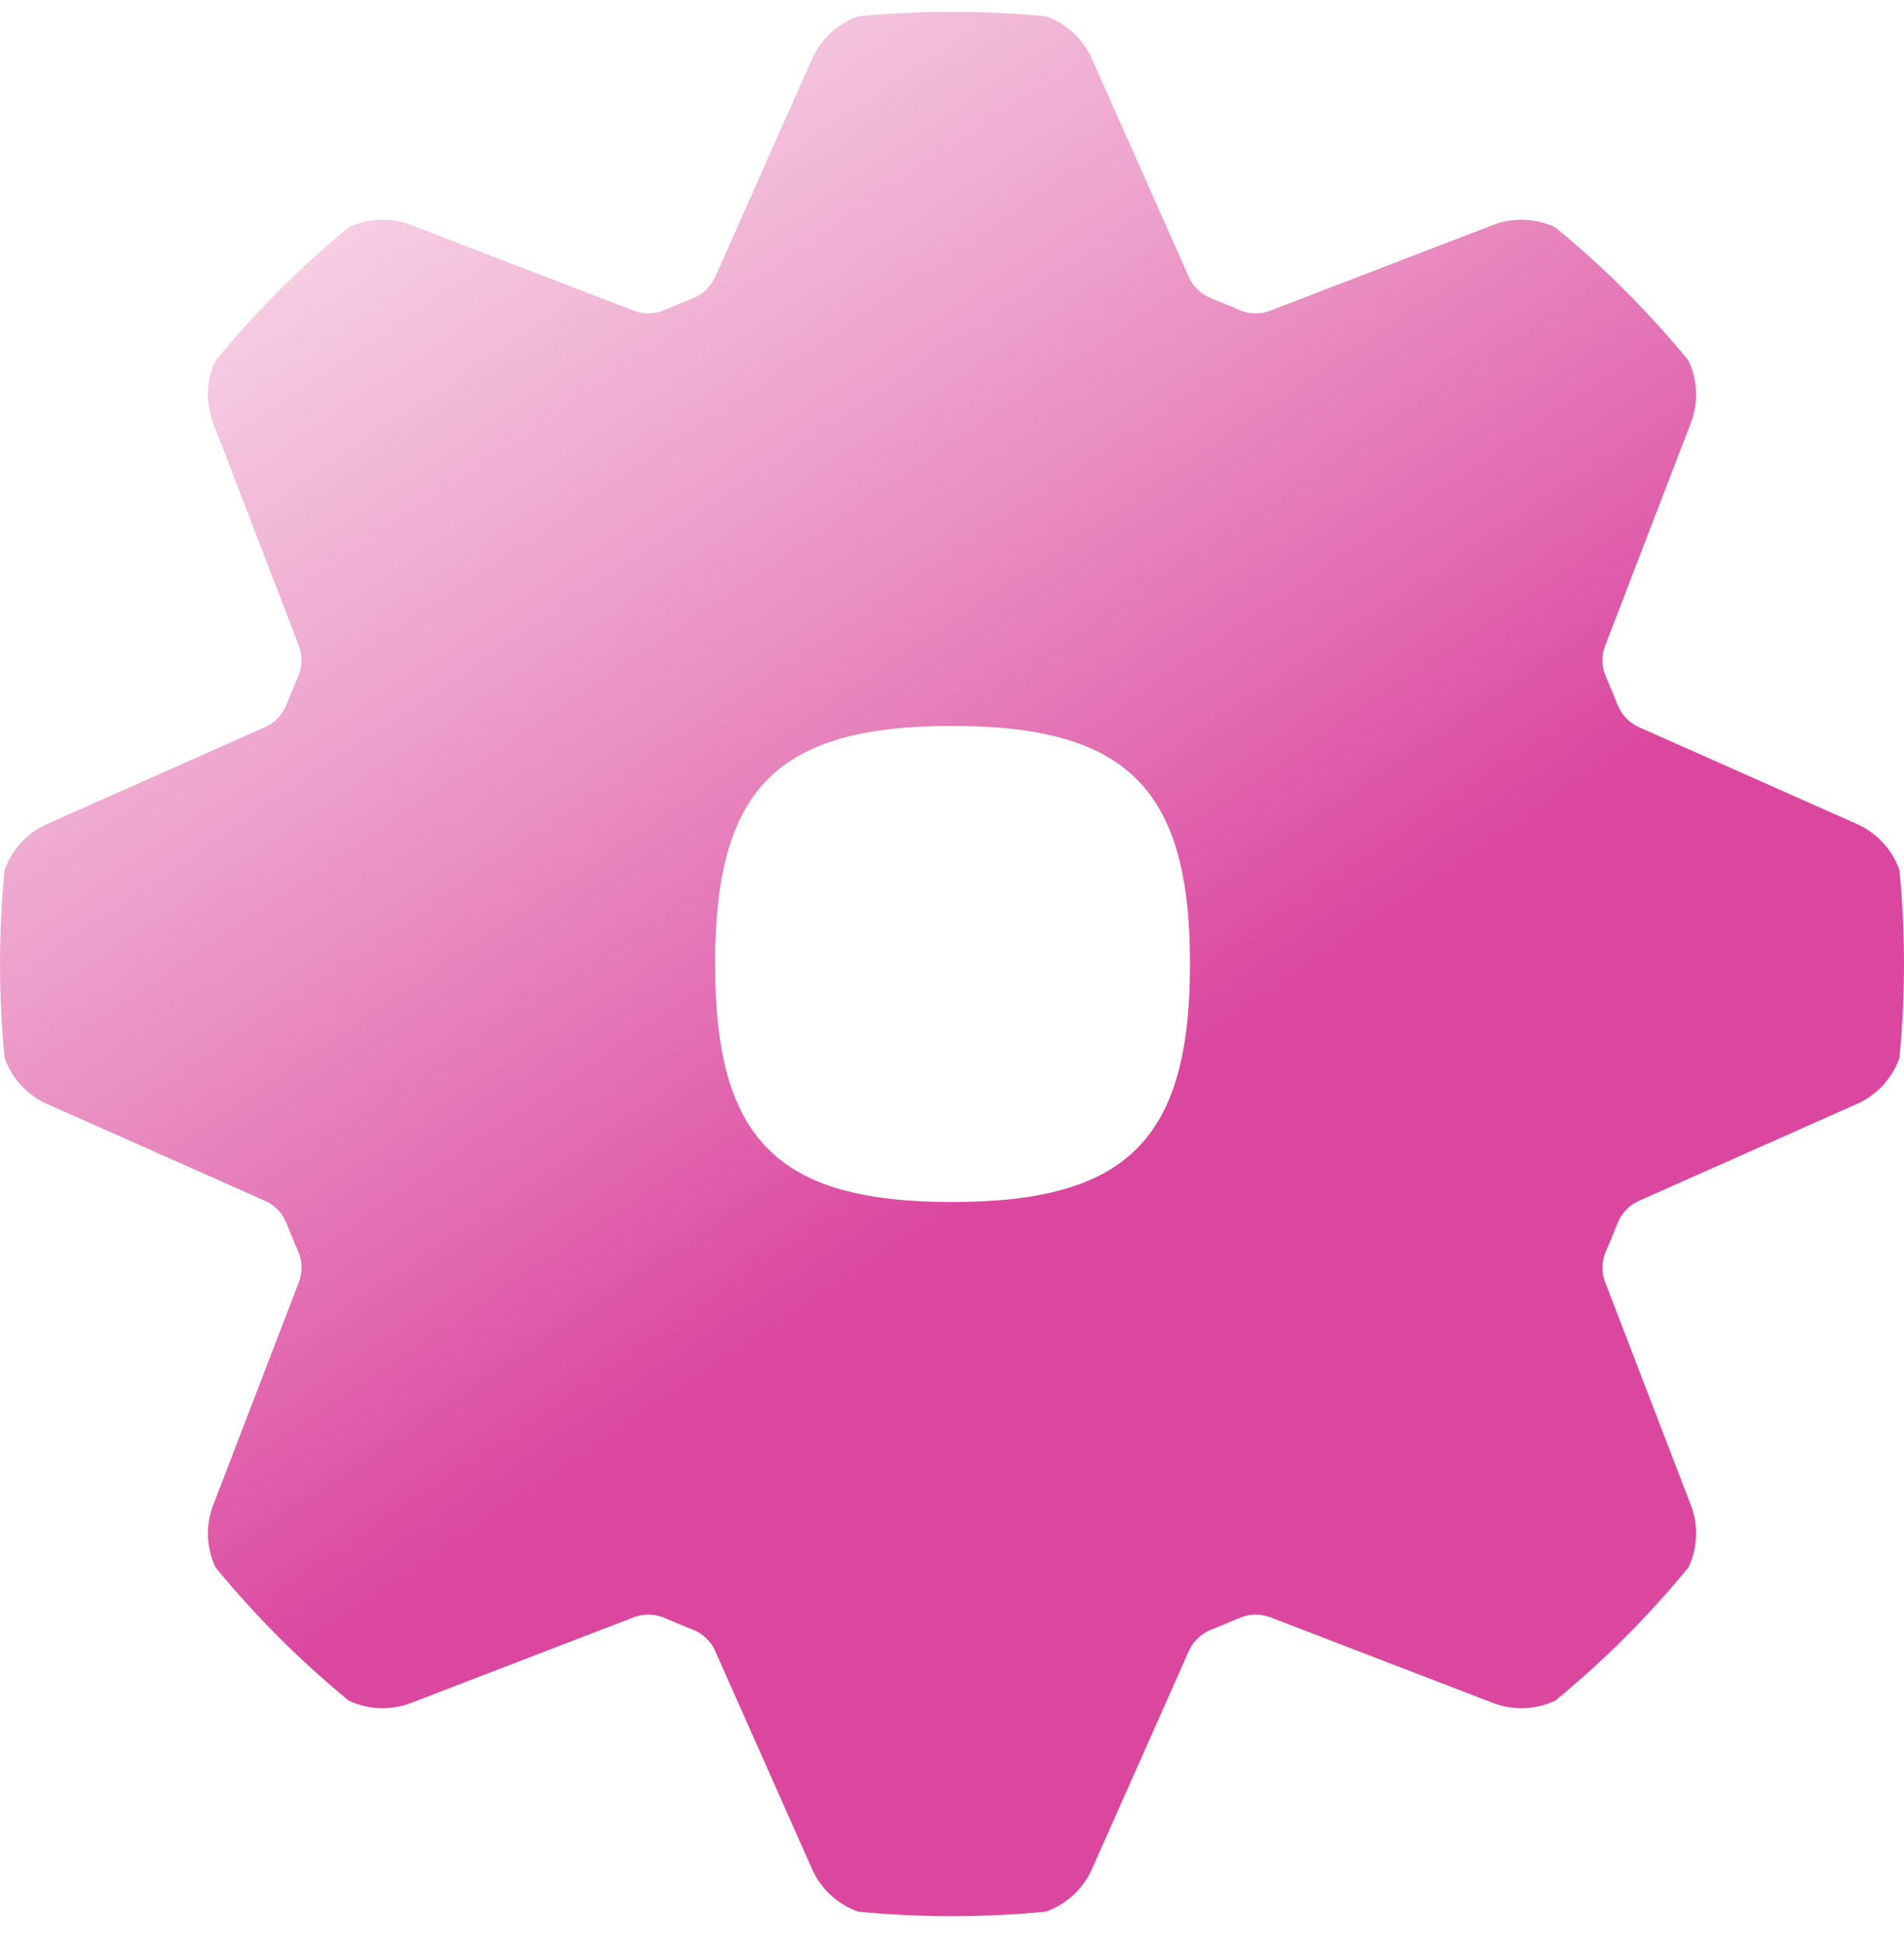 <svg preserveAspectRatio="none" width="48" height="49" viewBox="0 0 48 49" fill="none" xmlns="http://www.w3.org/2000/svg">
<path vector-effect="non-scaling-stroke" fill-rule="evenodd" clip-rule="evenodd" d="M48 24.297C48 25.097 47.961 25.888 47.884 26.667C47.704 27.175 47.322 27.598 46.812 27.825L41.312 30.269C41.064 30.38 40.873 30.587 40.774 30.84C40.683 31.072 40.588 31.302 40.488 31.53C40.378 31.779 40.367 32.061 40.465 32.315L42.625 37.933C42.825 38.452 42.796 39.02 42.567 39.505C41.561 40.732 40.435 41.858 39.209 42.864C38.723 43.093 38.155 43.122 37.636 42.922L32.018 40.761C31.765 40.664 31.482 40.675 31.233 40.785C31.006 40.885 30.776 40.98 30.543 41.071C30.29 41.17 30.083 41.361 29.972 41.609L27.528 47.109C27.301 47.619 26.878 48.001 26.37 48.181C25.591 48.258 24.8 48.297 24 48.297C23.2 48.297 22.409 48.258 21.63 48.181C21.122 48.001 20.699 47.619 20.472 47.109L18.028 41.609C17.917 41.361 17.71 41.17 17.457 41.071C17.225 40.98 16.994 40.885 16.767 40.785C16.518 40.675 16.236 40.664 15.982 40.761L10.364 42.922C9.845 43.122 9.277 43.093 8.791 42.864C8.192 42.372 7.617 41.852 7.068 41.306L6.991 41.229C6.445 40.68 5.925 40.105 5.433 39.506C5.204 39.02 5.175 38.452 5.375 37.933L7.535 32.315C7.633 32.062 7.622 31.779 7.512 31.53C7.412 31.303 7.317 31.072 7.226 30.84C7.127 30.587 6.936 30.38 6.688 30.269L1.188 27.825C0.678 27.598 0.296 27.175 0.116 26.667C0.039 25.888 0 25.097 0 24.297C0 23.497 0.039 22.706 0.116 21.926C0.296 21.419 0.678 20.996 1.188 20.769L6.688 18.325C6.936 18.214 7.127 18.007 7.226 17.754C7.317 17.521 7.412 17.291 7.512 17.064C7.622 16.814 7.633 16.532 7.535 16.279L5.375 10.661C5.175 10.142 5.204 9.574 5.433 9.088C5.925 8.489 6.445 7.913 6.991 7.365L7.068 7.288C7.617 6.742 8.192 6.222 8.791 5.73C9.277 5.501 9.845 5.472 10.364 5.672L15.982 7.832C16.236 7.93 16.518 7.919 16.767 7.809C16.994 7.709 17.225 7.614 17.457 7.523C17.71 7.424 17.917 7.233 18.028 6.984L20.472 1.485C20.699 0.975 21.122 0.593 21.63 0.412C22.409 0.336 23.2 0.297 24 0.297C24.8 0.297 25.591 0.336 26.37 0.412C26.878 0.593 27.301 0.975 27.528 1.485L29.972 6.984C30.083 7.233 30.29 7.424 30.543 7.523C30.776 7.614 31.006 7.709 31.233 7.809C31.482 7.919 31.765 7.93 32.018 7.832L37.636 5.672C38.155 5.472 38.723 5.501 39.209 5.73C40.435 6.736 41.561 7.861 42.567 9.088C42.796 9.574 42.825 10.142 42.625 10.661L40.465 16.279C40.367 16.532 40.378 16.815 40.488 17.064C40.588 17.291 40.683 17.521 40.774 17.754C40.873 18.007 41.064 18.214 41.312 18.325L46.812 20.769C47.322 20.996 47.704 21.419 47.884 21.926C47.961 22.706 48 23.497 48 24.297ZM24 30.297C28.418 30.297 30 28.715 30 24.297C30 19.879 28.418 18.297 24 18.297C19.582 18.297 18.028 19.879 18.028 24.297C18.028 28.715 19.582 30.297 24 30.297Z" fill="url(#paint0_linear_1_2220)"/>
<defs>
<linearGradient vector-effect="non-scaling-stroke" id="paint0_linear_1_2220" x1="-8.75443e-07" y1="-5.703" x2="36.5" y2="48.297" gradientUnits="userSpaceOnUse">
<stop stop-color="#E678AE" stop-opacity="0"/>
<stop offset="0.671" stop-color="#DB469F"/>
</linearGradient>
</defs>
</svg>

